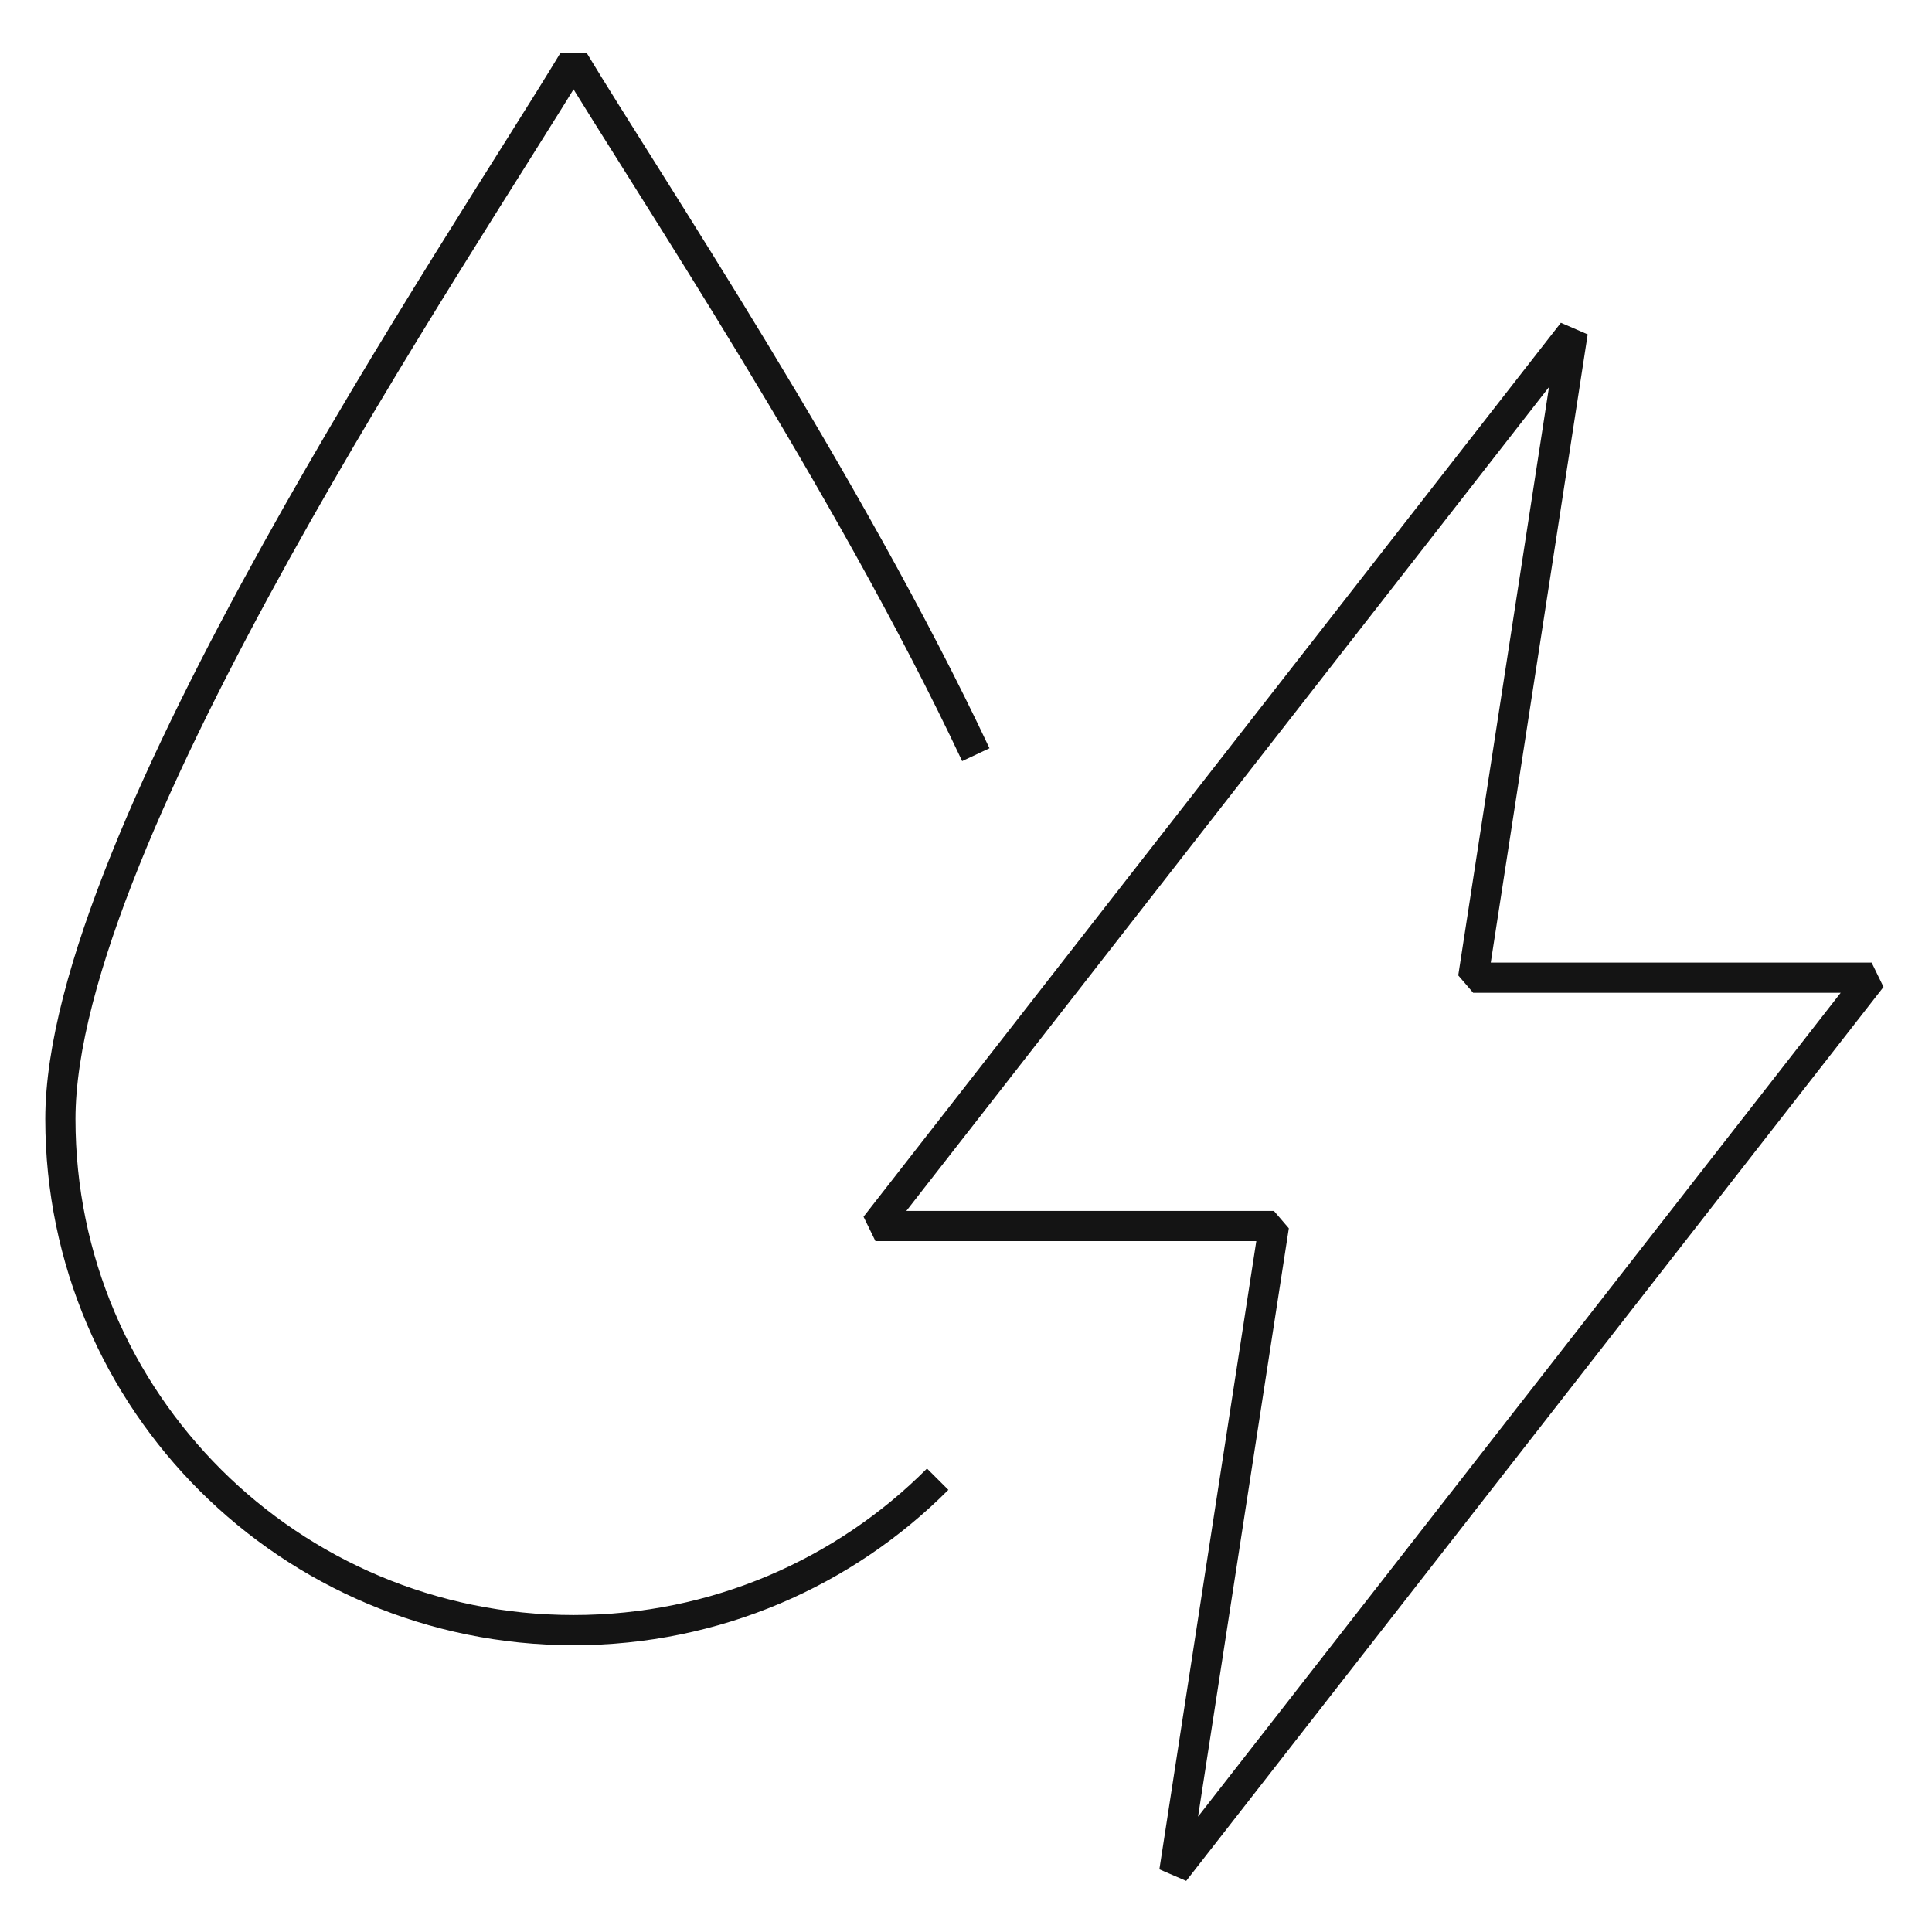 <svg width="64" height="64" viewBox="0 0 64 64" fill="none" xmlns="http://www.w3.org/2000/svg">
<path d="M32.325 25C28.093 15.995 21.414 6.006 19 2C15.357 8.047 2 27.72 2 37.07C2 46.42 9.611 54 19 54C23.715 54 27.983 52.088 31.062 49" stroke="#141414" stroke-linejoin="bevel"/>
<path d="M29 40.613L52.1 11L48.8 32.387H62L38.9 62L42.2 40.613H29Z" stroke="#141414" stroke-linejoin="bevel"/>
</svg>

